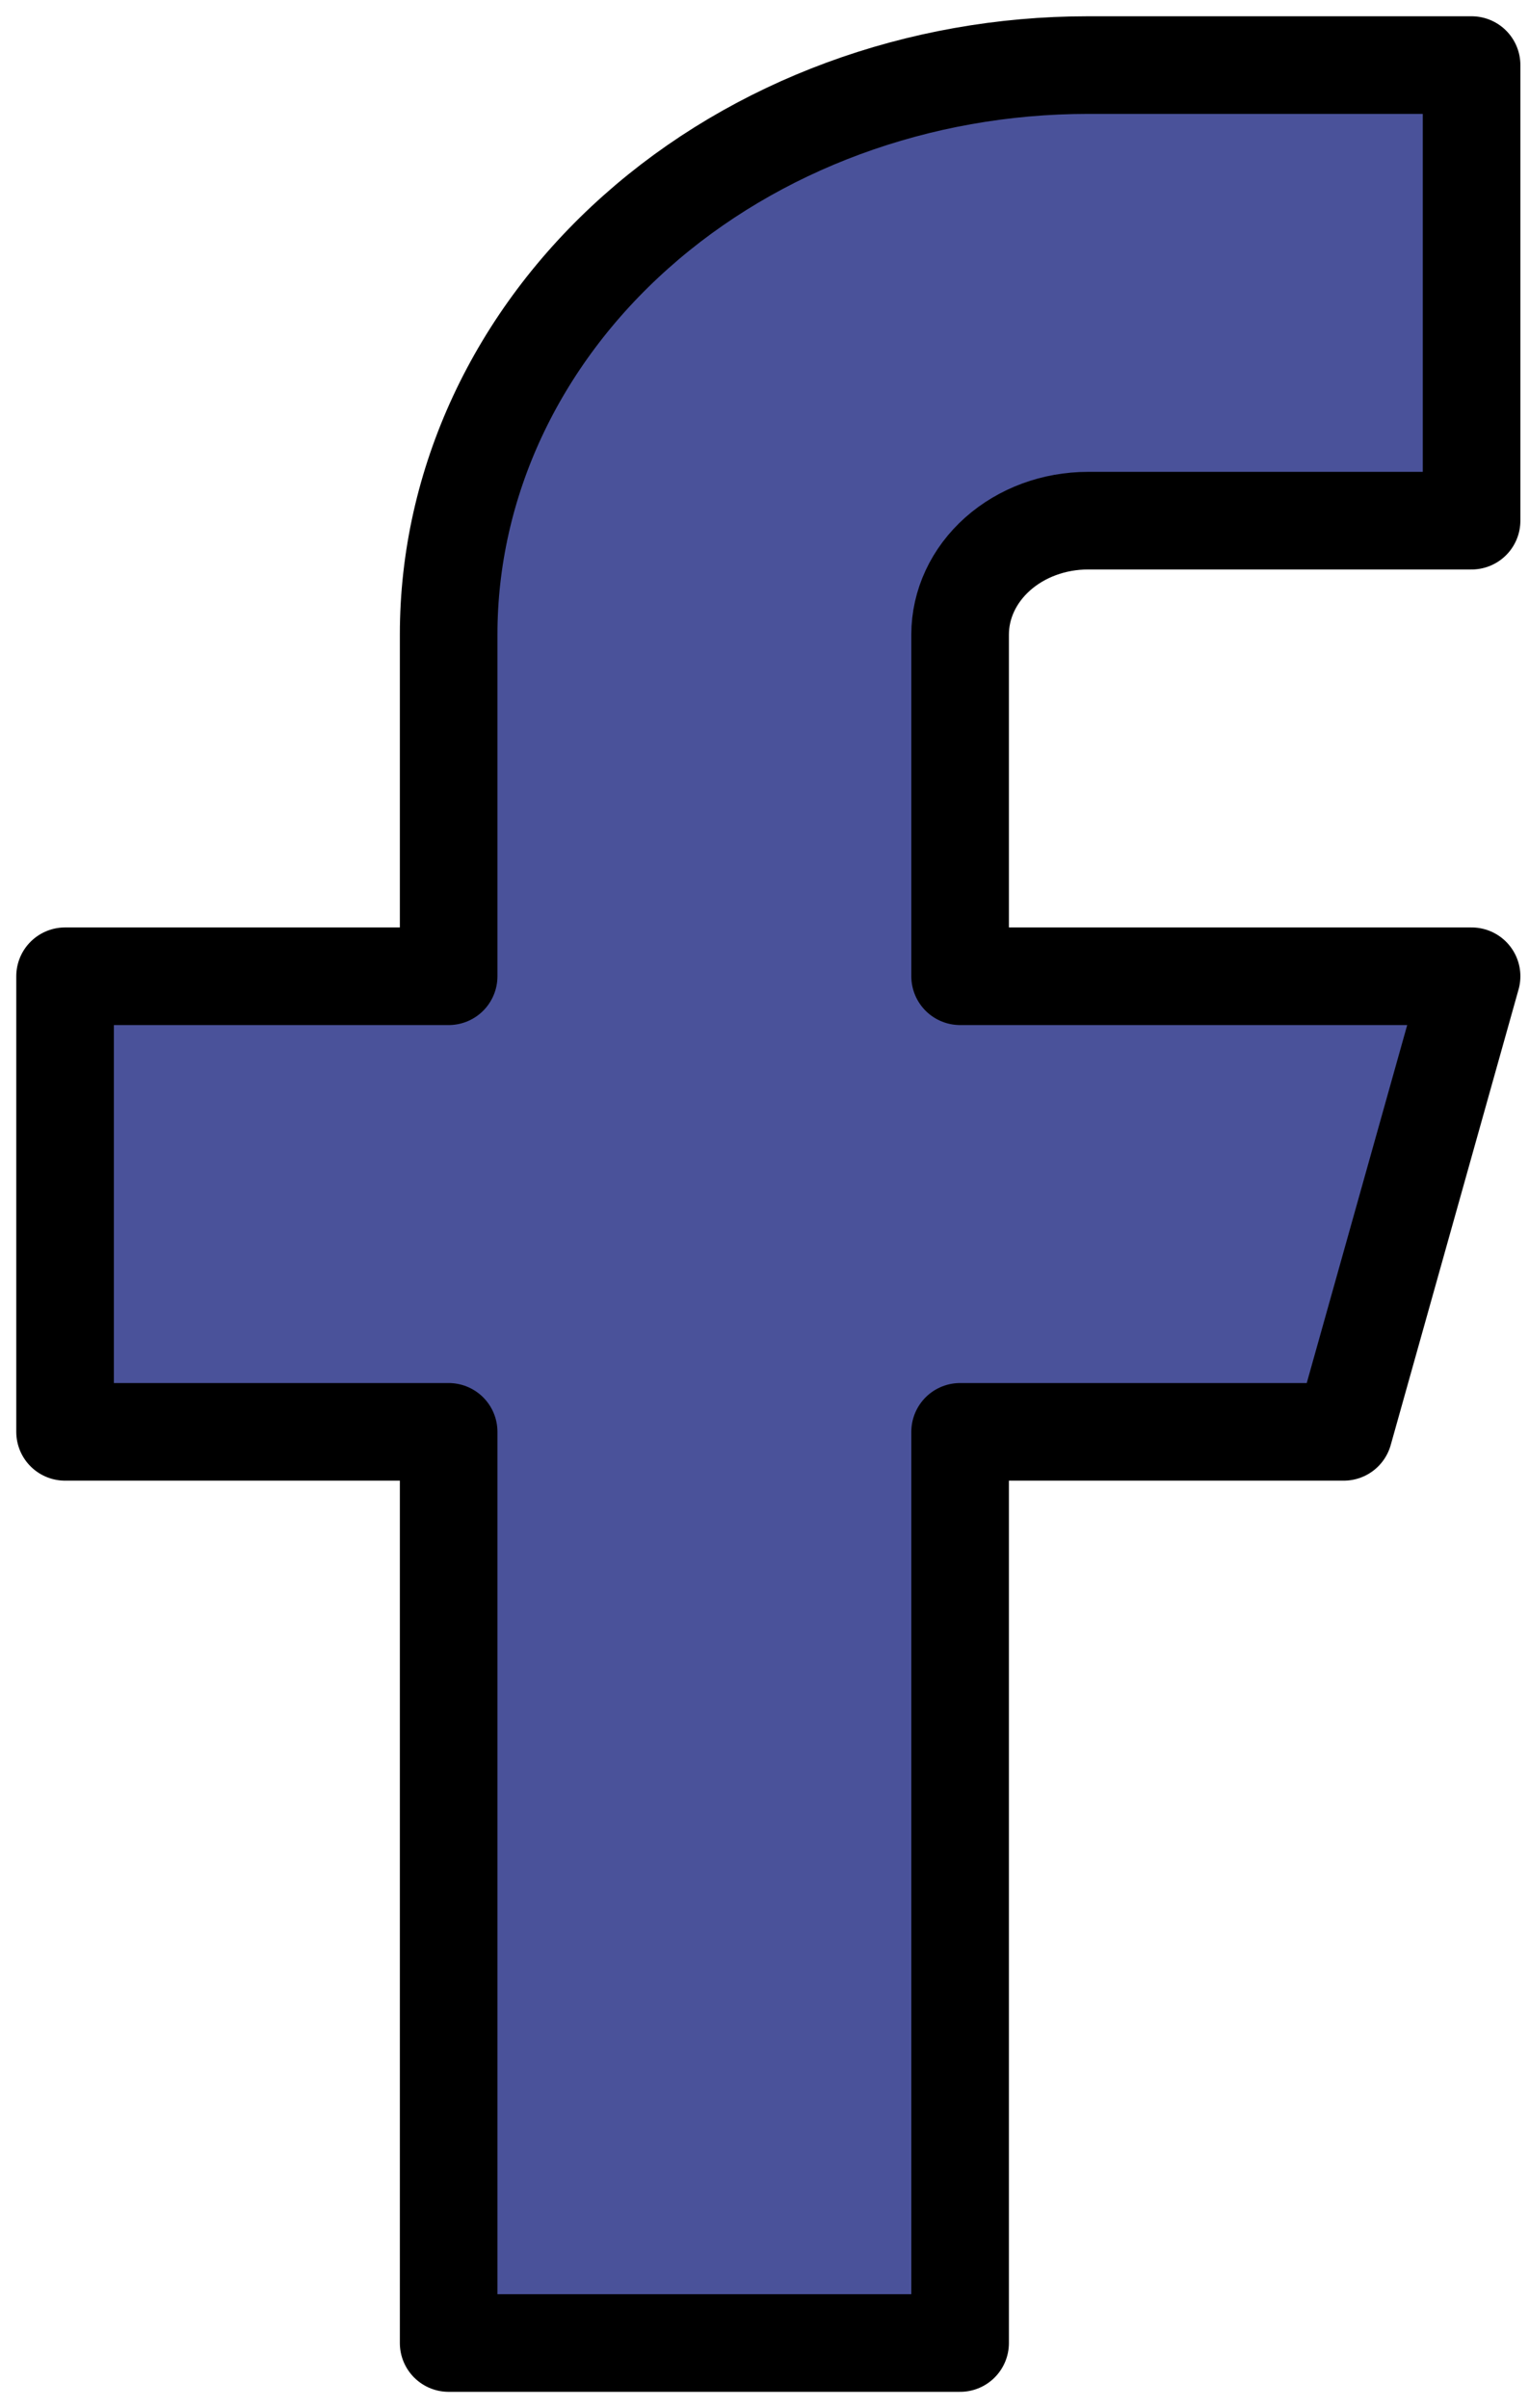 <svg width="47" height="74" viewBox="0 0 47 74" fill="none" xmlns="http://www.w3.org/2000/svg">
<g id="&#240;&#159;&#166;&#134; icon &#34;facebook&#34;">
<path id="Vector" d="M45.235 2H33.444C28.232 2 23.233 3.844 19.548 7.126C15.862 10.408 13.791 14.859 13.791 19.5V30H2V44H13.791V72H29.513V44H41.305L45.235 30H29.513V19.5C29.513 18.572 29.928 17.681 30.665 17.025C31.402 16.369 32.401 16 33.444 16H45.235V2Z" fill="#1B2580" fill-opacity="0.79" stroke="black" stroke-width="3" stroke-linecap="round" stroke-linejoin="round"/>
</g>
</svg>
